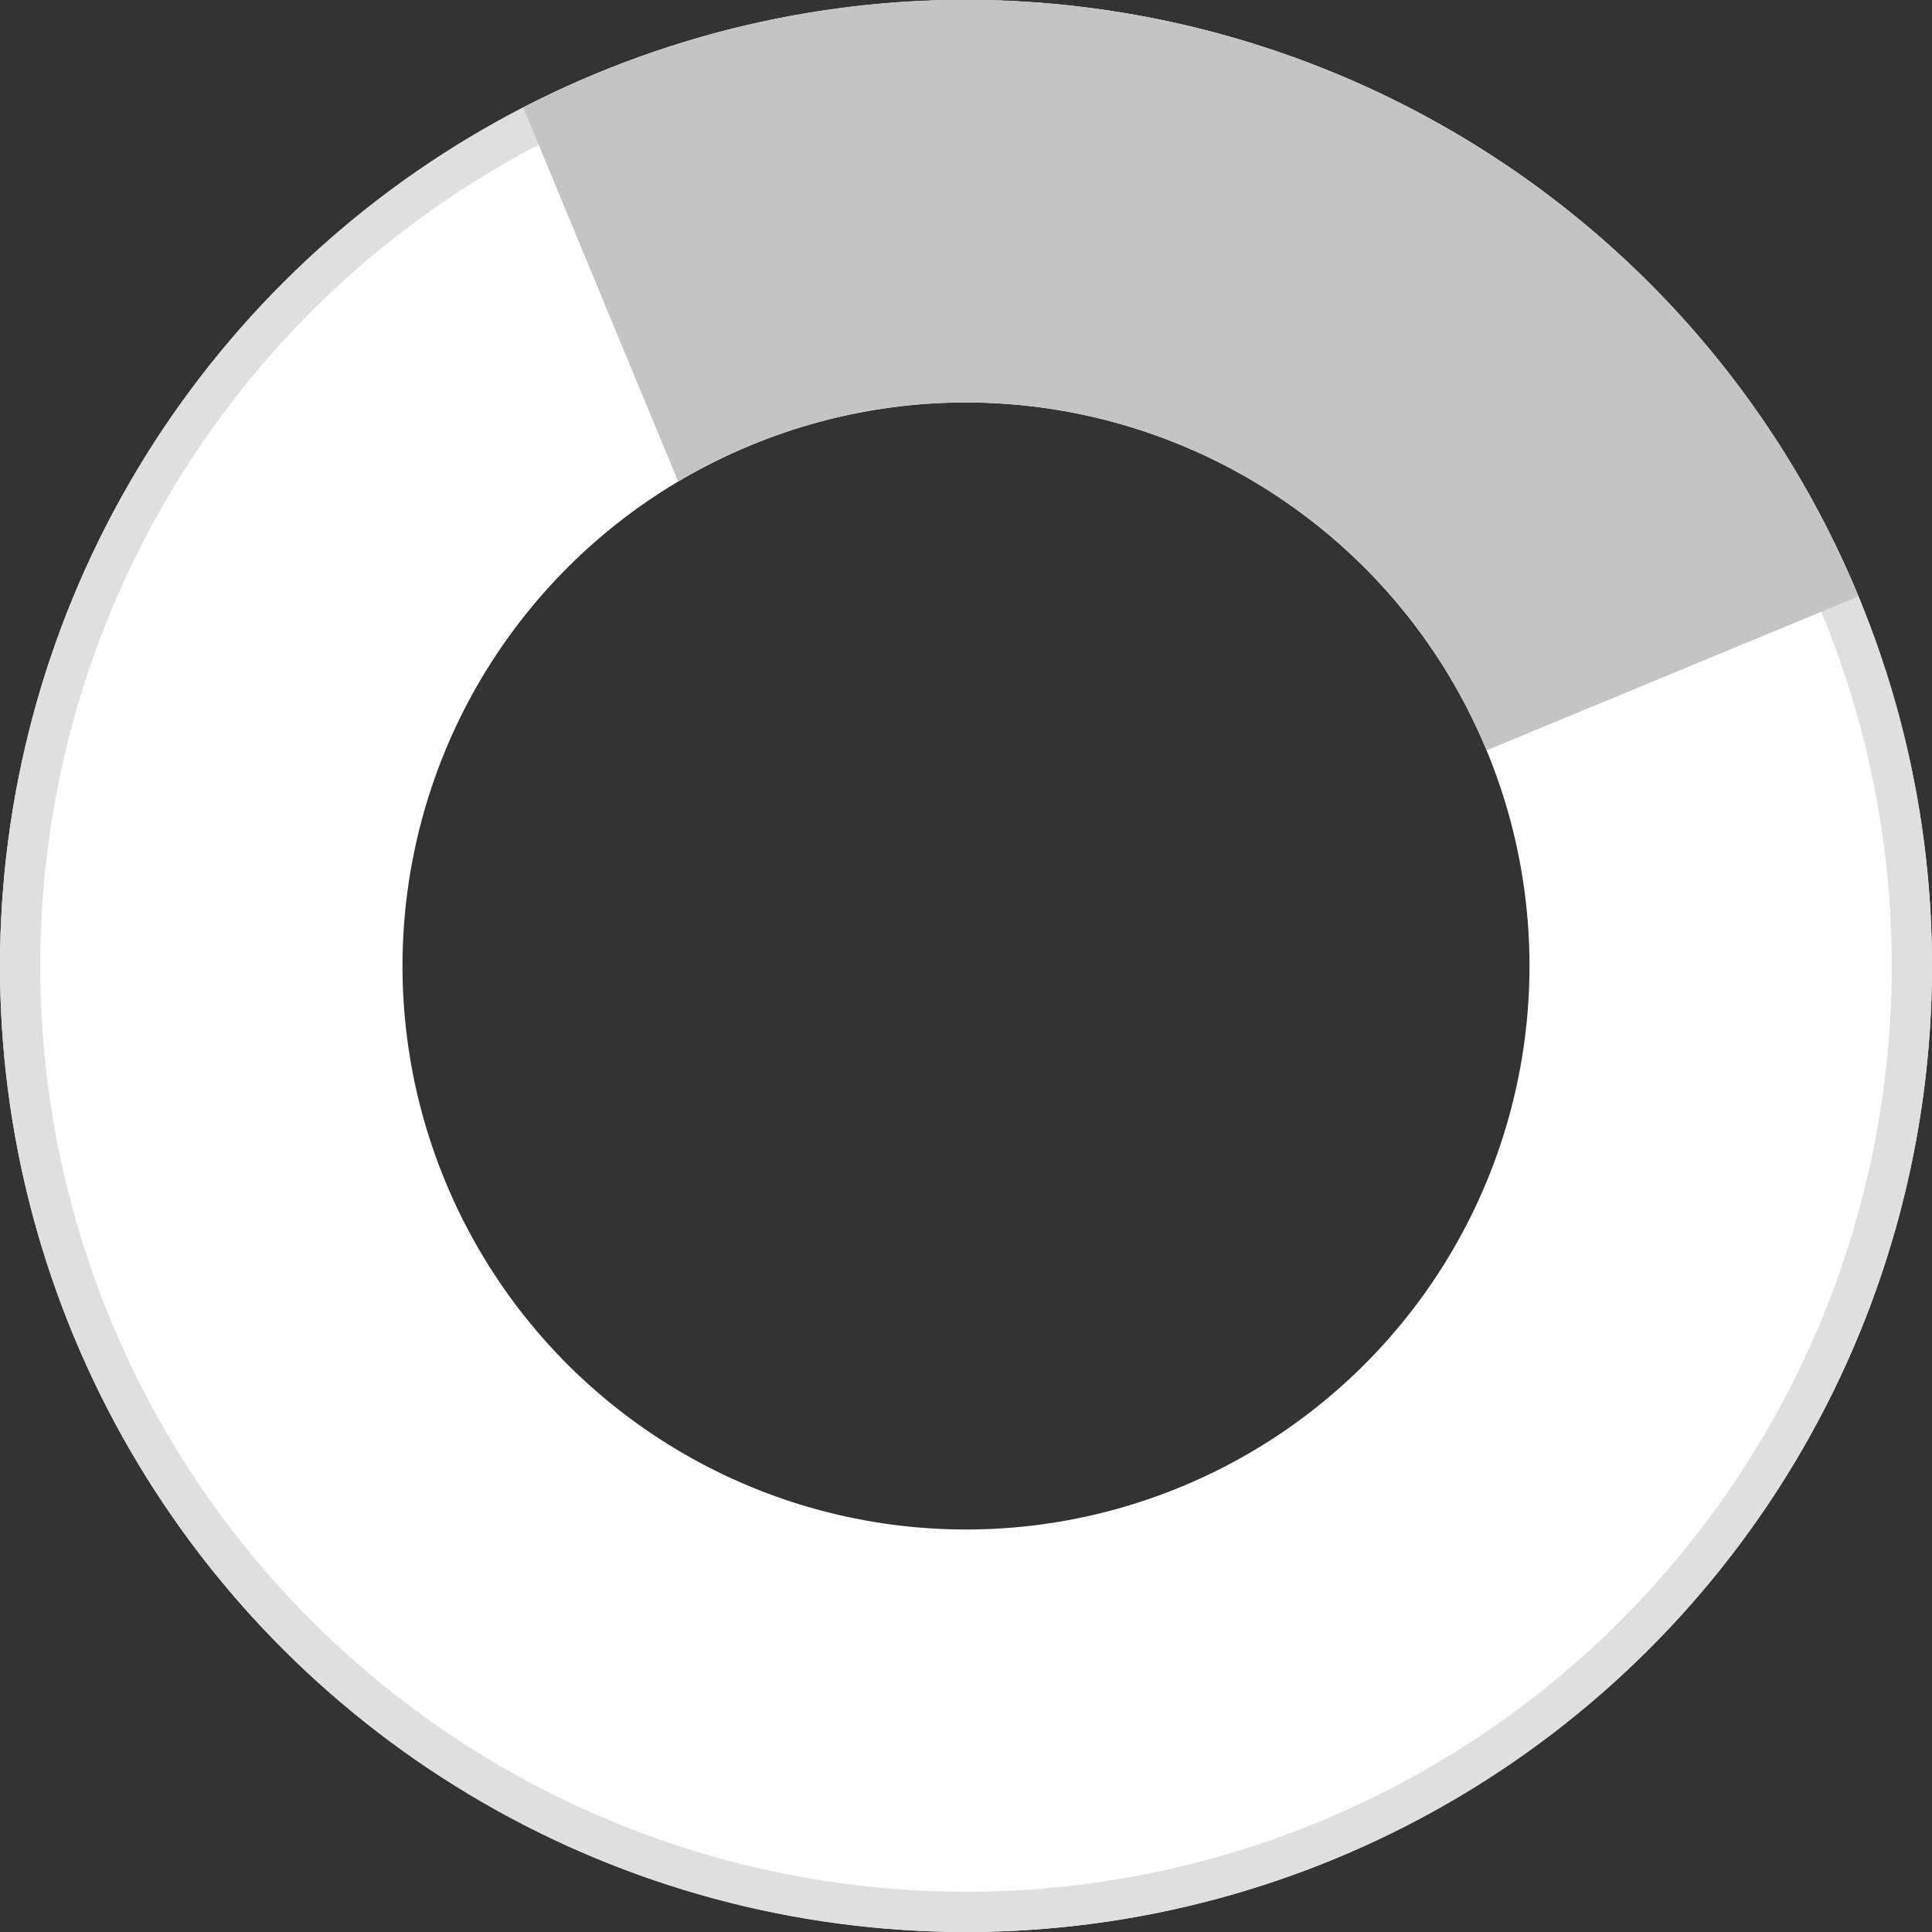 <svg width="24" height="24" viewBox="0 0 24 24" fill="none" xmlns="http://www.w3.org/2000/svg">
<rect x="0" y="0" width="24" height="24" fill="#333333" stroke="none"/>
<g clip-path="url(#clip0)">
<circle cx="12" cy="12" r="9.5" transform="rotate(-22.5 12 12)" stroke="white" stroke-width="5"/>
<circle cx="12" cy="12" r="11.75" transform="rotate(-22.5 12 12)" stroke="#DFDFDF" stroke-width="0.5"/>
<path fill-rule="evenodd" clip-rule="evenodd" d="M6.501 1.338L6.503 1.332C6.796 1.182 7.098 1.042 7.408 0.913C13.531 -1.623 20.55 1.285 23.087 7.408L18.467 9.321C16.988 5.749 12.893 4.053 9.321 5.533C9.007 5.663 8.708 5.813 8.424 5.981L6.501 1.338Z" fill="#C4C4C4"/>
</g>
<defs>
<clipPath id="clip0">
<rect width="24" height="24" fill="white"/>
</clipPath>
</defs>
</svg>
